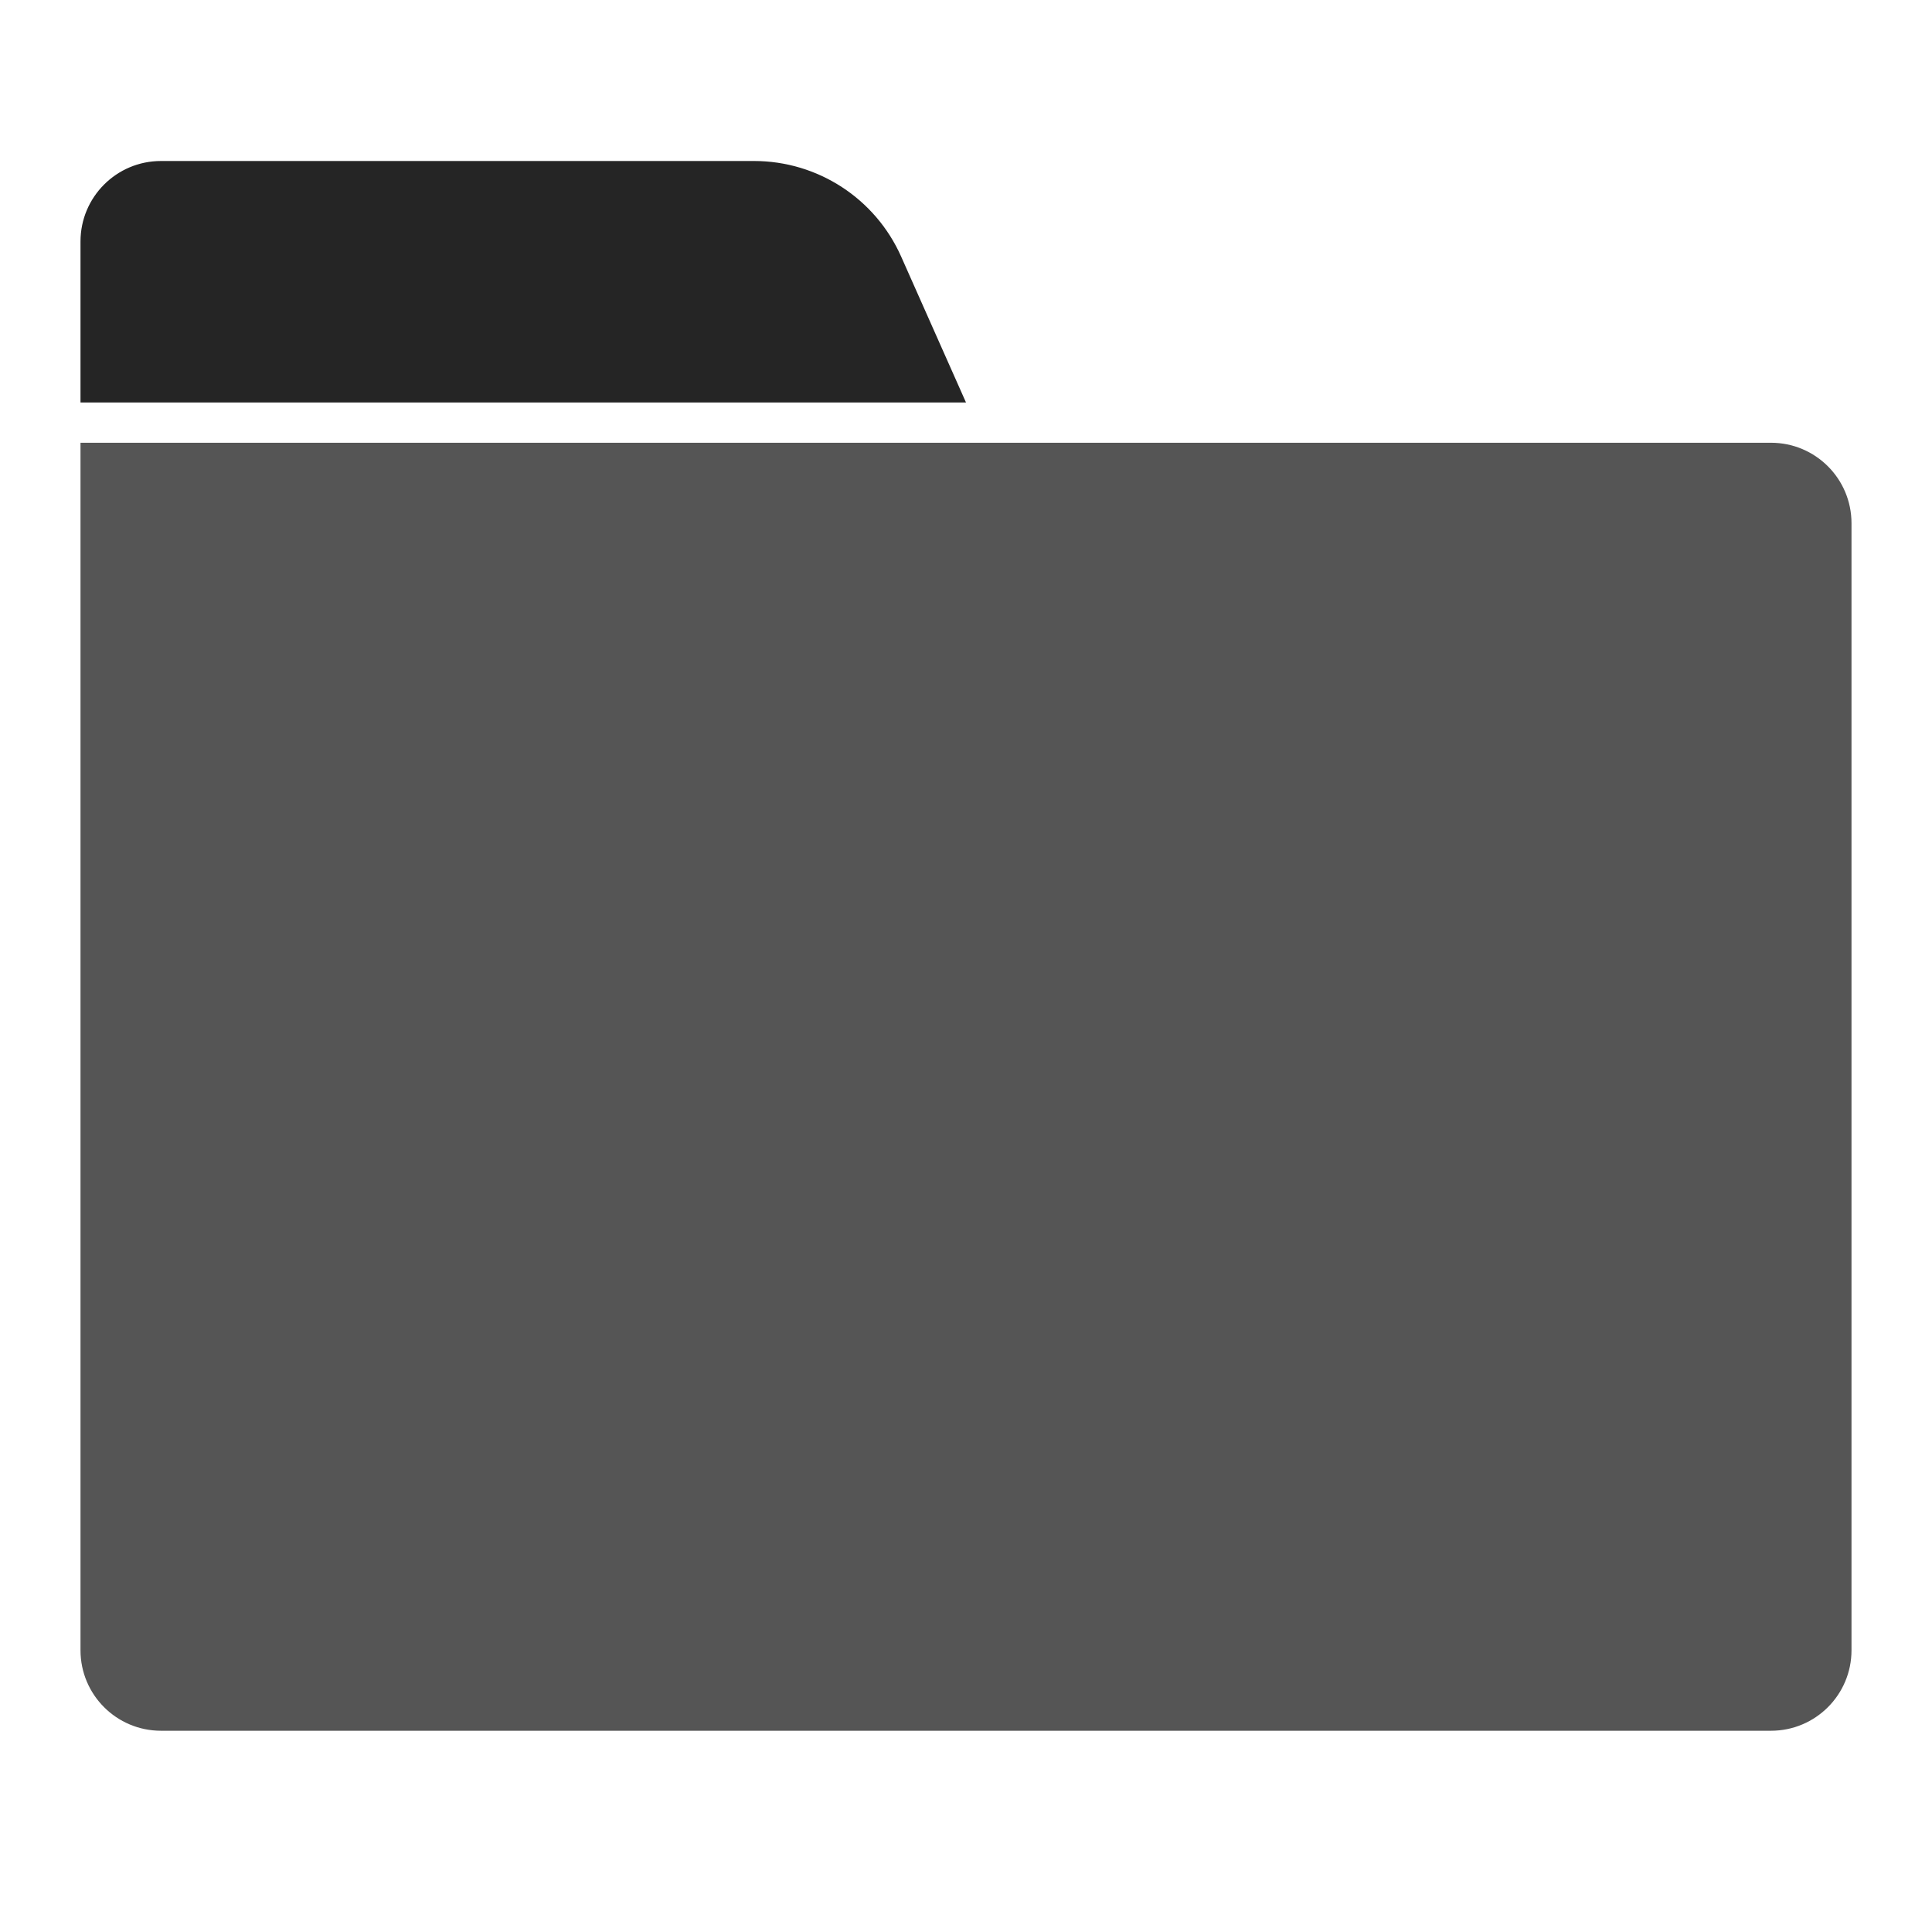 <svg width="48" height="48" viewBox="0 0 48 48" fill="none" xmlns="http://www.w3.org/2000/svg">
<path d="M2 11H44C45.105 11 46 11.895 46 13V41C46 42.105 45.105 43 44 43H4C2.895 43 2 42.105 2 41V11Z" fill="#555555"/>
<path d="M2 10H24L22.389 6.375C21.747 4.931 20.315 4 18.734 4H4C2.895 4 2 4.895 2 6V10Z" fill="#252525"/>
</svg>
